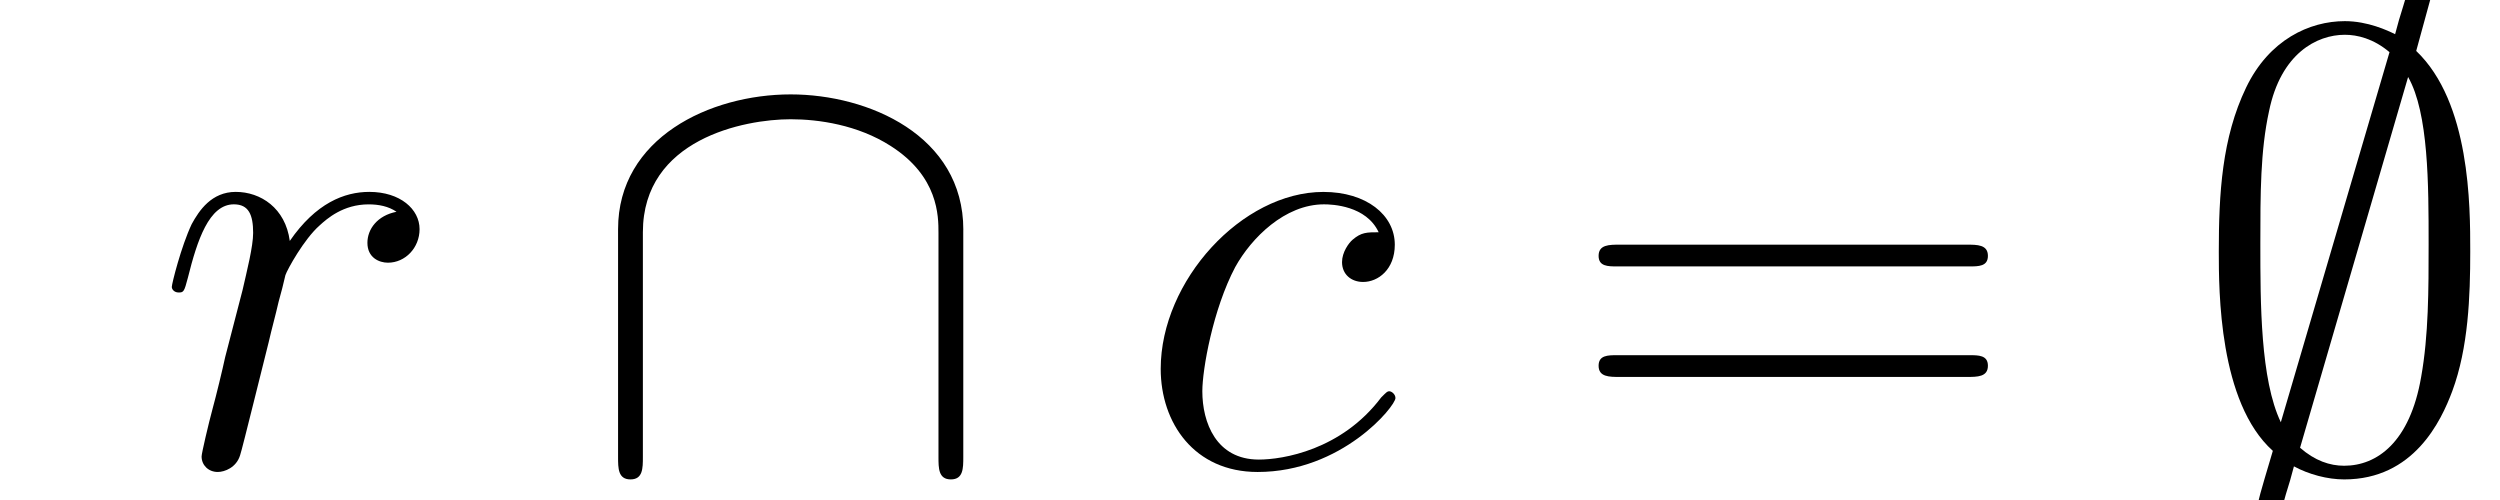 <ns0:svg xmlns:ns0="http://www.w3.org/2000/svg" xmlns:ns1="http://www.w3.org/1999/xlink" height="13.868pt" version="1.1" viewBox="23.686 61.808 69.309 13.868" width="69.309pt" watch_lated_md:baseline="0.9563999999999933" xmlns:watch_lated_md="https://github.com/Quansight/pearu-sandbox/latex_in_markdown/">
<ns0:defs>
<ns0:path d="m6.68 -12.946c0 -0.189 -0.138 -0.344 -0.344 -0.344c-0.258 0 -0.31 0.189 -0.413 0.551c-0.207 0.689 -0.034 0.086 -0.224 0.775c-0.207 -0.103 -0.757 -0.362 -1.394 -0.362c-0.981 0 -2.1 0.516 -2.737 1.842c-0.671 1.394 -0.757 2.944 -0.757 4.545c0 1.085 0 4.183 1.498 5.526c-0.396 1.326 -0.396 1.36 -0.396 1.412c0 0.189 0.138 0.344 0.344 0.344c0.258 0 0.31 -0.172 0.413 -0.551c0.207 -0.689 0.034 -0.086 0.224 -0.775c0.413 0.224 0.93 0.362 1.394 0.362c1.928 0 2.686 -1.618 2.995 -2.445c0.448 -1.205 0.499 -2.634 0.499 -3.873c0 -1.274 0 -4.132 -1.498 -5.561l0.396 -1.446zm-4.149 11.741c-0.568 -1.188 -0.568 -3.305 -0.568 -4.941c0 -1.394 0 -2.582 0.241 -3.684c0.327 -1.601 1.326 -2.118 2.1 -2.118c0.344 0 0.792 0.103 1.24 0.482l-3.013 10.26zm3.529 -9.572c0.568 0.998 0.568 2.995 0.568 4.631c0 1.257 0 2.531 -0.207 3.684c-0.31 1.808 -1.222 2.462 -2.135 2.462c-0.396 0 -0.809 -0.138 -1.222 -0.499l2.995 -10.278z" id="g0-59" />
<ns0:path d="m10.519 -6.542c0 -2.617 -2.634 -3.753 -4.786 -3.753c-2.238 0 -4.786 1.205 -4.786 3.736v6.318c0 0.31 0 0.62 0.344 0.62s0.344 -0.31 0.344 -0.62v-6.232c0 -2.582 2.806 -3.133 4.097 -3.133c0.775 0 1.859 0.155 2.772 0.74c1.326 0.844 1.326 1.945 1.326 2.41v6.215c0 0.31 0 0.62 0.344 0.62s0.344 -0.31 0.344 -0.62v-6.301z" id="g0-92" />
<ns0:path d="m6.731 -6.473c-0.327 0 -0.482 0 -0.723 0.207c-0.103 0.086 -0.293 0.344 -0.293 0.62c0 0.344 0.258 0.551 0.585 0.551c0.413 0 0.878 -0.344 0.878 -1.033c0 -0.826 -0.792 -1.463 -1.98 -1.463c-2.255 0 -4.51 2.462 -4.51 4.906c0 1.498 0.93 2.858 2.686 2.858c2.341 0 3.822 -1.825 3.822 -2.049c0 -0.103 -0.103 -0.189 -0.172 -0.189c-0.052 0 -0.069 0.017 -0.224 0.172c-1.102 1.463 -2.737 1.722 -3.391 1.722c-1.188 0 -1.567 -1.033 -1.567 -1.894c0 -0.603 0.293 -2.272 0.912 -3.443c0.448 -0.809 1.377 -1.739 2.462 -1.739c0.224 0 1.171 0.034 1.515 0.775z" id="g1-99" />
<ns0:path d="m6.697 -7.041c-0.534 0.103 -0.809 0.482 -0.809 0.861c0 0.413 0.327 0.551 0.568 0.551c0.482 0 0.878 -0.413 0.878 -0.93c0 -0.551 -0.534 -1.033 -1.394 -1.033c-0.689 0 -1.481 0.31 -2.204 1.36c-0.121 -0.912 -0.809 -1.36 -1.498 -1.36c-0.671 0 -1.016 0.516 -1.222 0.895c-0.293 0.62 -0.551 1.653 -0.551 1.739c0 0.069 0.069 0.155 0.189 0.155c0.138 0 0.155 -0.017 0.258 -0.413c0.258 -1.033 0.585 -2.031 1.274 -2.031c0.413 0 0.534 0.293 0.534 0.792c0 0.379 -0.172 1.05 -0.293 1.584l-0.482 1.859c-0.069 0.327 -0.258 1.102 -0.344 1.412c-0.121 0.448 -0.31 1.257 -0.31 1.343c0 0.241 0.189 0.43 0.448 0.43c0.189 0 0.516 -0.121 0.62 -0.465c0.052 -0.138 0.689 -2.737 0.792 -3.133c0.086 -0.379 0.189 -0.74 0.275 -1.119c0.069 -0.241 0.138 -0.516 0.189 -0.74c0.052 -0.155 0.516 -0.998 0.947 -1.377c0.207 -0.189 0.654 -0.585 1.36 -0.585c0.275 0 0.551 0.052 0.775 0.207z" id="g1-114" />
<ns0:path d="m2.858 -0.706c0 -0.43 -0.344 -0.706 -0.706 -0.706c-0.344 0 -0.706 0.275 -0.706 0.706s0.344 0.706 0.706 0.706c0.344 0 0.706 -0.275 0.706 -0.706z" id="g2-46" />
<ns0:path d="m11.069 -5.526c0.258 0 0.516 0 0.516 -0.293c0 -0.31 -0.293 -0.31 -0.585 -0.31h-9.623c-0.293 0 -0.585 0 -0.585 0.31c0 0.293 0.258 0.293 0.516 0.293h9.761zm-0.069 3.064c0.293 0 0.585 0 0.585 -0.31c0 -0.293 -0.258 -0.293 -0.516 -0.293h-9.761c-0.258 0 -0.516 0 -0.516 0.293c0 0.31 0.293 0.31 0.585 0.31h9.623z" id="g2-61" />
</ns0:defs>
<ns0:g id="page1">
<ns0:use x="27.984" ns1:href="#g1-114" y="74.72" />
<ns0:use x="39.874" ns1:href="#g0-92" y="74.72" />
<ns0:use x="55.177" ns1:href="#g1-99" y="74.72" />
<ns0:use x="67.213" ns1:href="#g2-61" y="74.72" />
<ns0:use x="84.388" ns1:href="#g0-59" y="74.72" />
</ns0:g>
</ns0:svg>